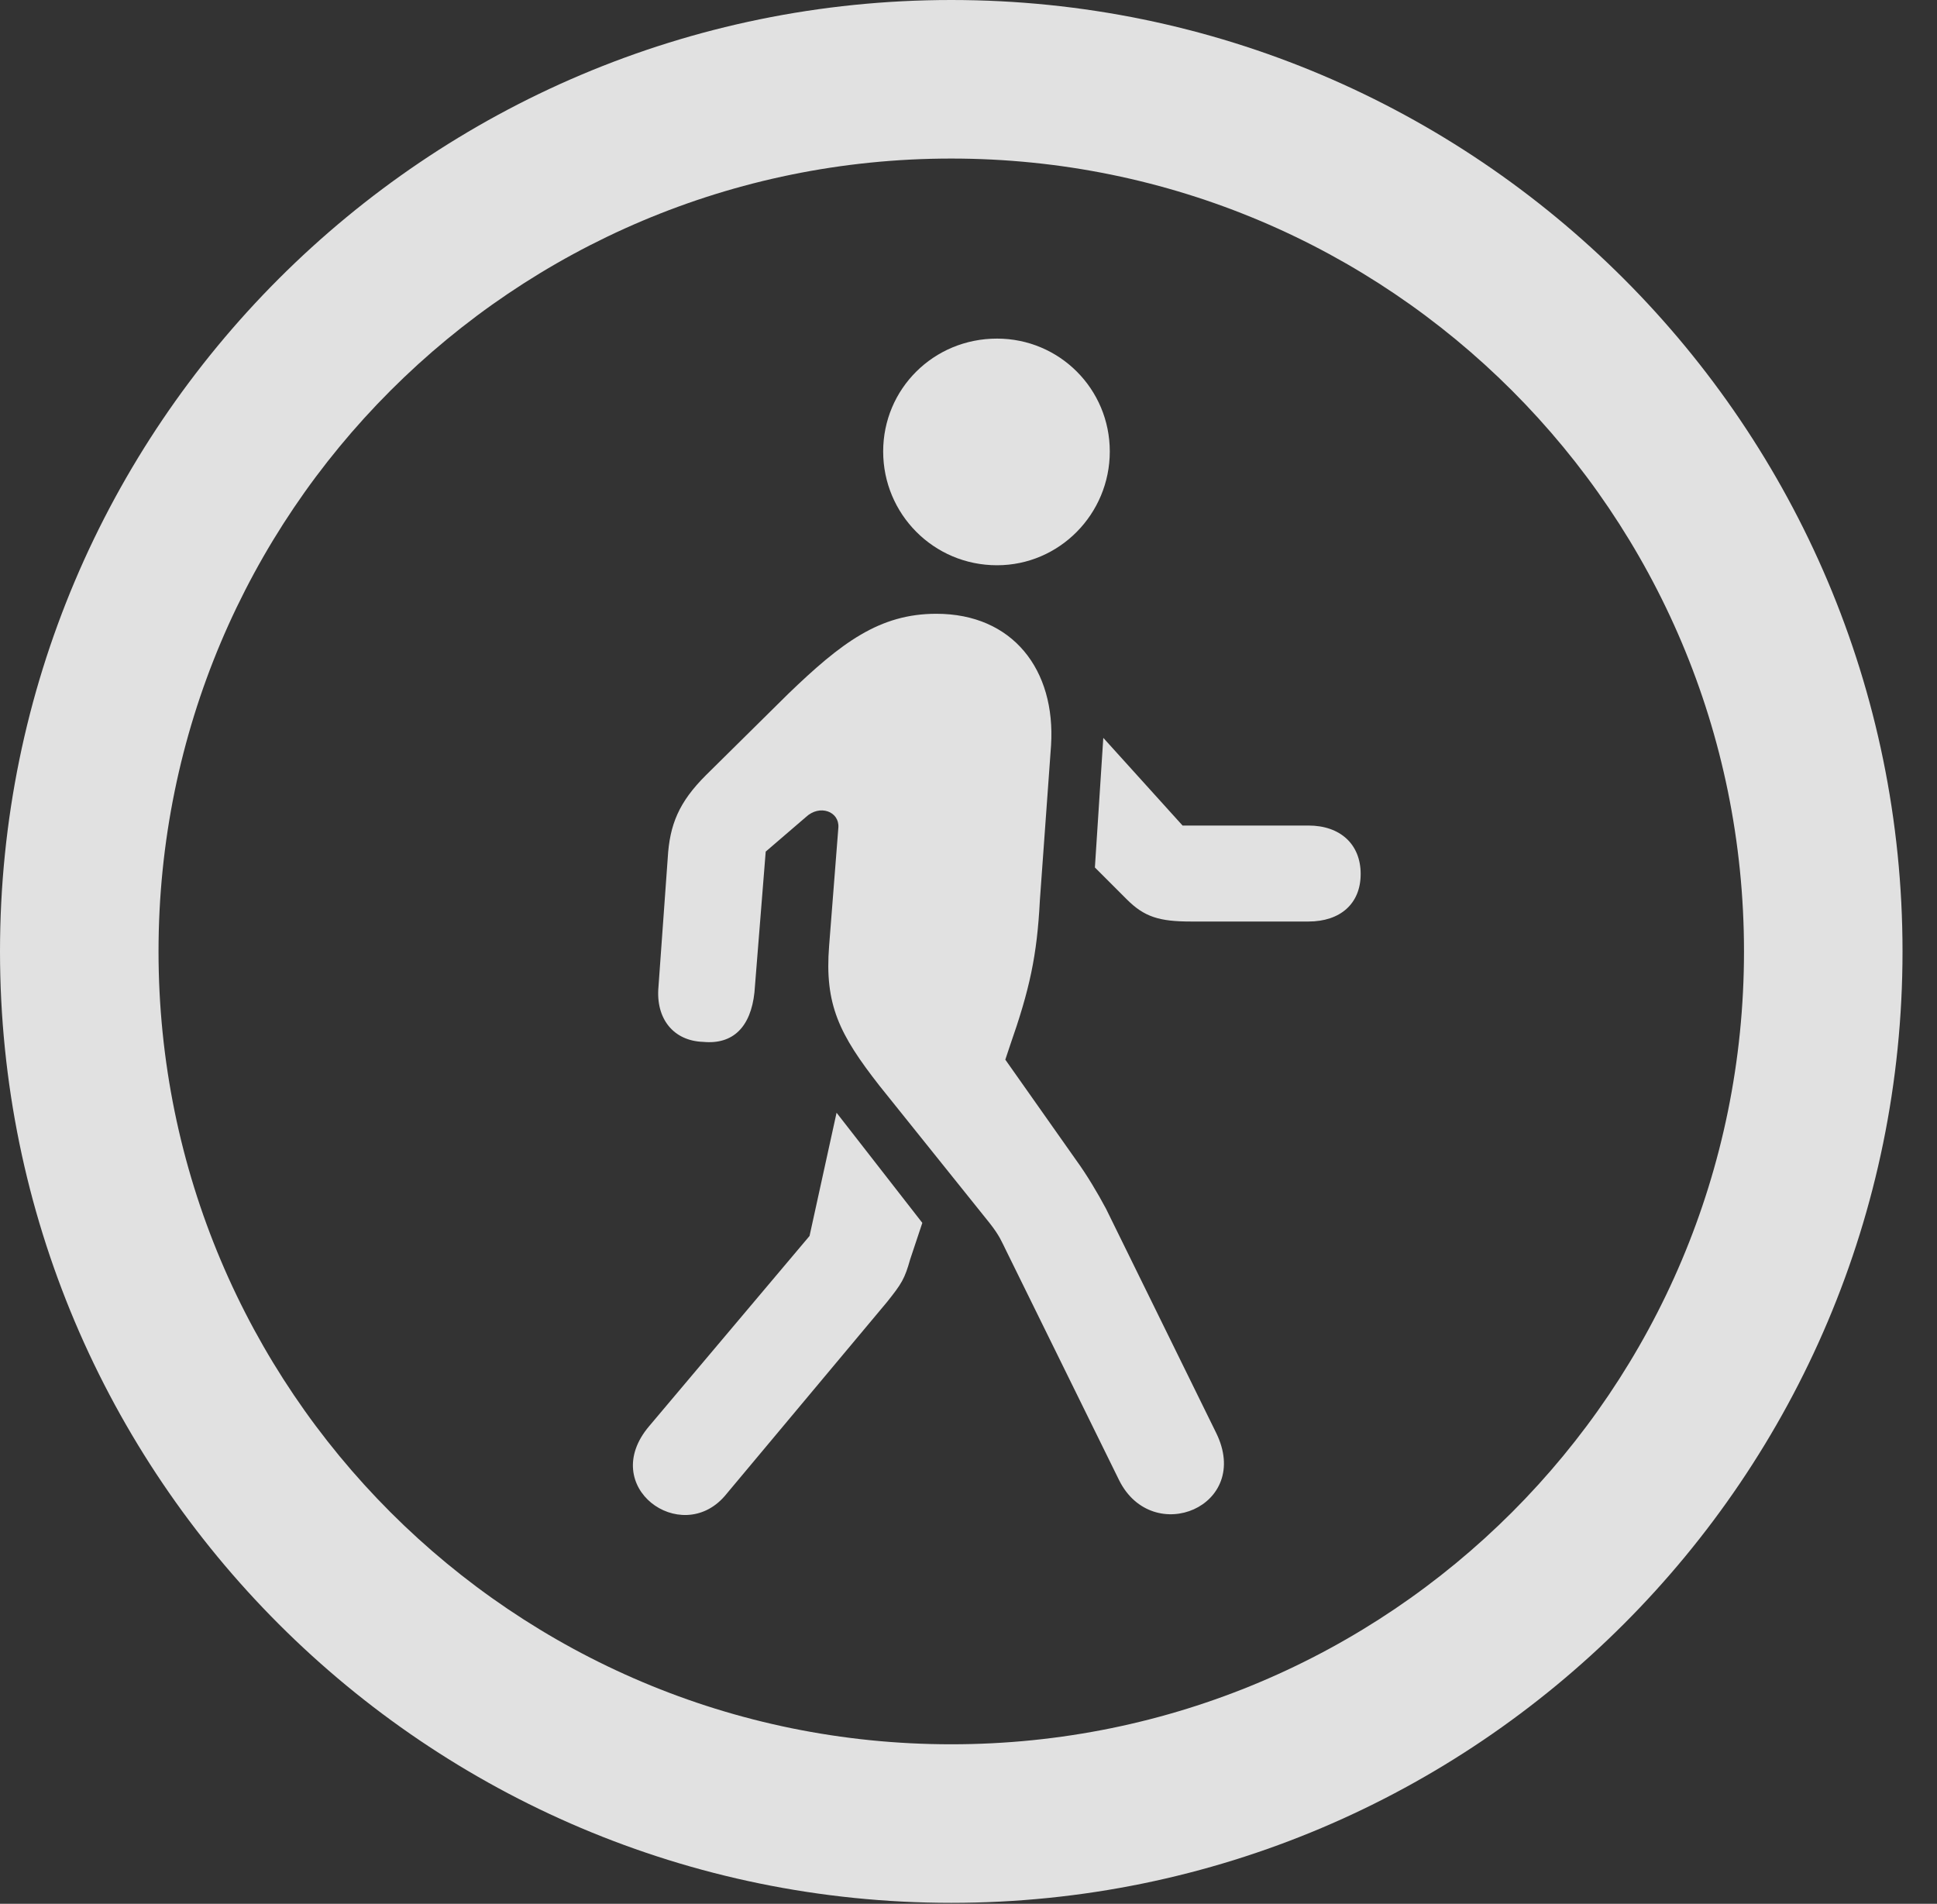 <?xml version="1.0" encoding="UTF-8"?>
<!--Generator: Apple Native CoreSVG 341-->
<!DOCTYPE svg
PUBLIC "-//W3C//DTD SVG 1.1//EN"
       "http://www.w3.org/Graphics/SVG/1.1/DTD/svg11.dtd">
<svg version="1.1" xmlns="http://www.w3.org/2000/svg" xmlns:xlink="http://www.w3.org/1999/xlink" viewBox="0 0 20.283 19.932">
 <rect x="0" y="0" width="20.283" height="19.932" fill="#333333" stroke="none"/>
 <g>
  <rect height="19.932" opacity="0" width="20.283" x="0" y="0"/>
  <path d="M9.961 19.922C15.459 19.922 19.922 15.459 19.922 9.961C19.922 4.463 15.459 0 9.961 0C4.463 0 0 4.463 0 9.961C0 15.459 4.463 19.922 9.961 19.922ZM9.961 18.262C5.371 18.262 1.66 14.551 1.66 9.961C1.66 5.371 5.371 1.66 9.961 1.66C14.551 1.66 18.262 5.371 18.262 9.961C18.262 14.551 14.551 18.262 9.961 18.262Z" fill="white" fill-opacity="0.85"/>
  <path d="M7.588 15.664L9.287 13.633C9.443 13.438 9.473 13.389 9.531 13.184L9.658 12.803L8.76 11.65L8.477 12.94L6.797 14.932C6.26 15.566 7.129 16.191 7.588 15.664ZM11.719 15.498C12.07 16.201 13.115 15.771 12.734 15L11.582 12.656C11.494 12.49 11.377 12.295 11.27 12.148L10.527 11.094L10.576 10.947C10.781 10.361 10.859 10.01 10.889 9.424L11.006 7.803C11.055 7.012 10.605 6.426 9.805 6.426C9.209 6.426 8.809 6.729 8.252 7.266L7.393 8.115C7.109 8.398 7.012 8.633 6.992 8.984L6.895 10.332C6.865 10.664 7.051 10.898 7.363 10.908C7.676 10.938 7.861 10.752 7.9 10.391L8.018 8.916L8.438 8.555C8.584 8.418 8.789 8.496 8.779 8.662L8.682 9.902C8.633 10.518 8.789 10.83 9.209 11.367L10.361 12.803C10.469 12.94 10.488 12.998 10.537 13.096ZM13.701 8.643L12.383 8.643L11.553 7.725L11.465 9.082L11.797 9.414C11.982 9.6 12.139 9.648 12.471 9.648L13.701 9.648C14.033 9.648 14.248 9.463 14.248 9.15C14.248 8.838 14.033 8.643 13.701 8.643ZM10.44 5.918C11.094 5.918 11.621 5.381 11.621 4.727C11.621 4.072 11.094 3.545 10.44 3.545C9.775 3.545 9.248 4.072 9.248 4.727C9.248 5.381 9.775 5.918 10.44 5.918Z" fill="white" fill-opacity="0.85"/>
 </g>
</svg>
